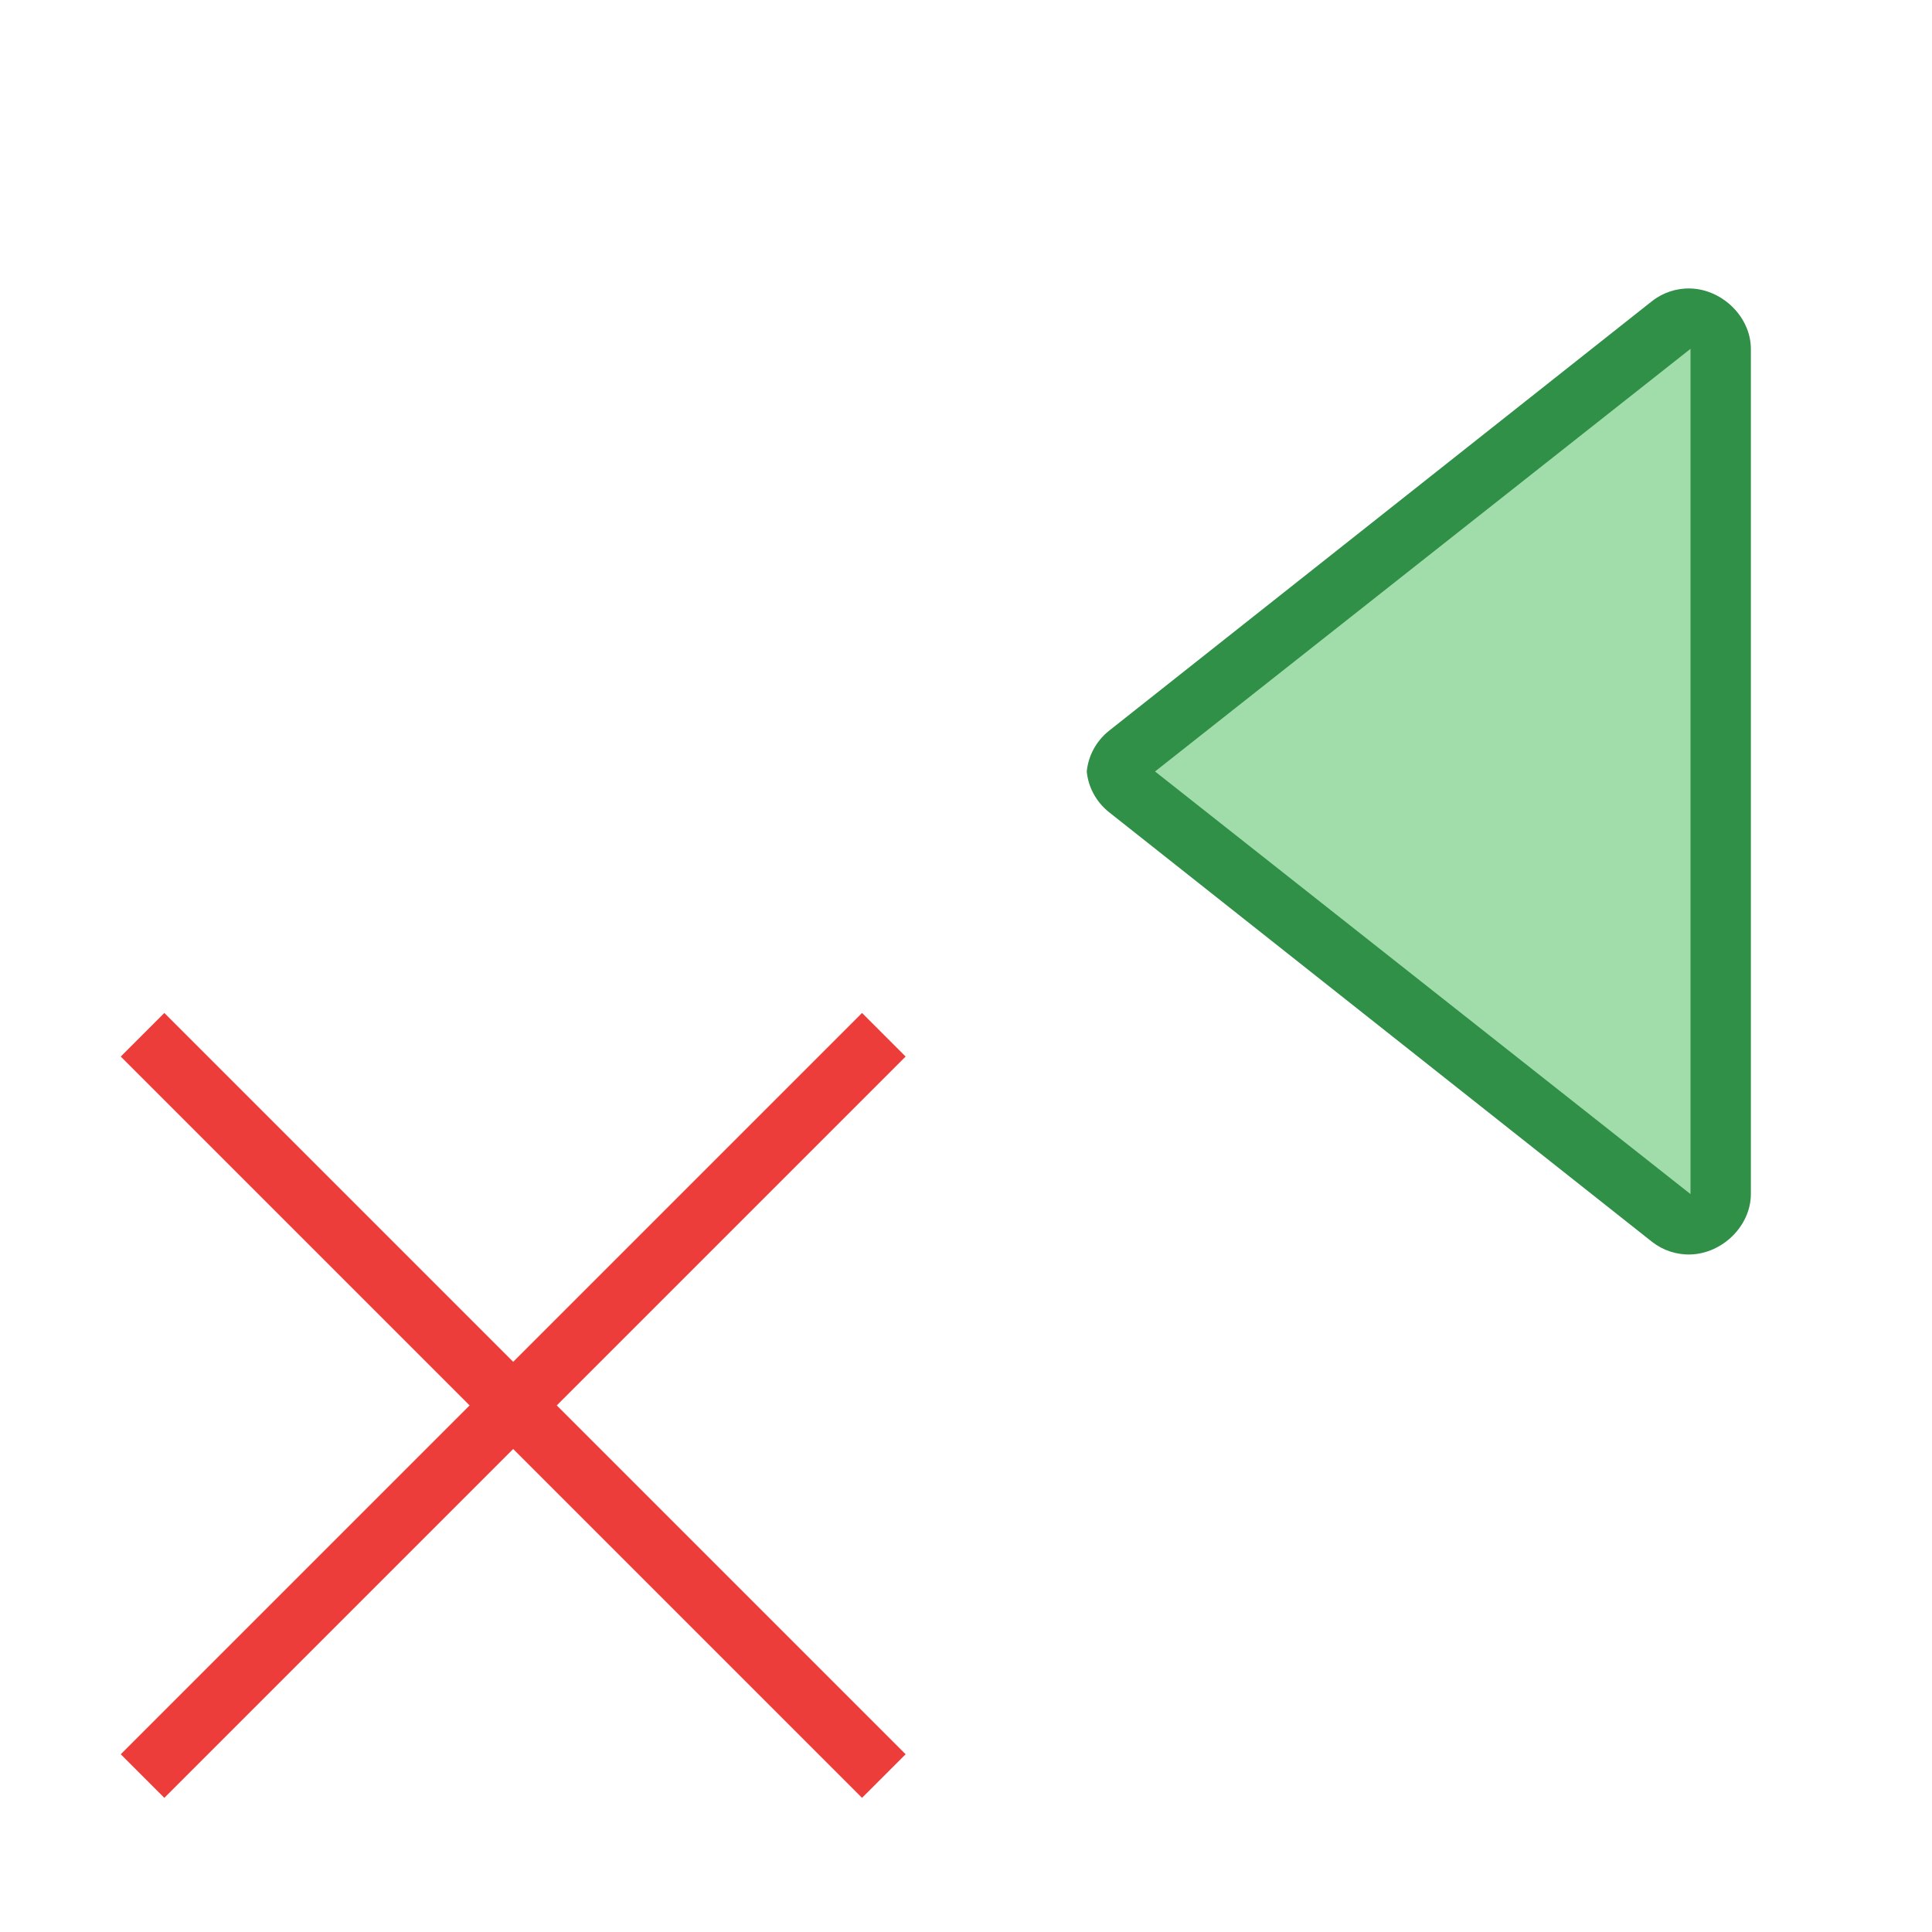 <svg viewBox="0 0 32 32" xmlns="http://www.w3.org/2000/svg"><path d="m28 4.778c.528.016.998.471 1 1v7 7c-.002.529-.472.984-1 1-.231.007-.457-.068-.639-.211l-8.99-7.113c-.22-.175-.347-.422-.371-.676.025-.253.151-.501.371-.676l8.99-7.113c.181-.143.408-.218.639-.211z" fill="#309048"/><path d="m28 5.778v7 7l-8.869-7z" fill="#a1ddaa"/><path d="m2.722 16.778 5.778 5.778 5.778-5.778.722.722-5.778 5.778 5.778 5.778-.722.722-5.778-5.778-5.778 5.778-.722-.722 5.778-5.778-5.778-5.778z" fill="#ed3d3b"/></svg>